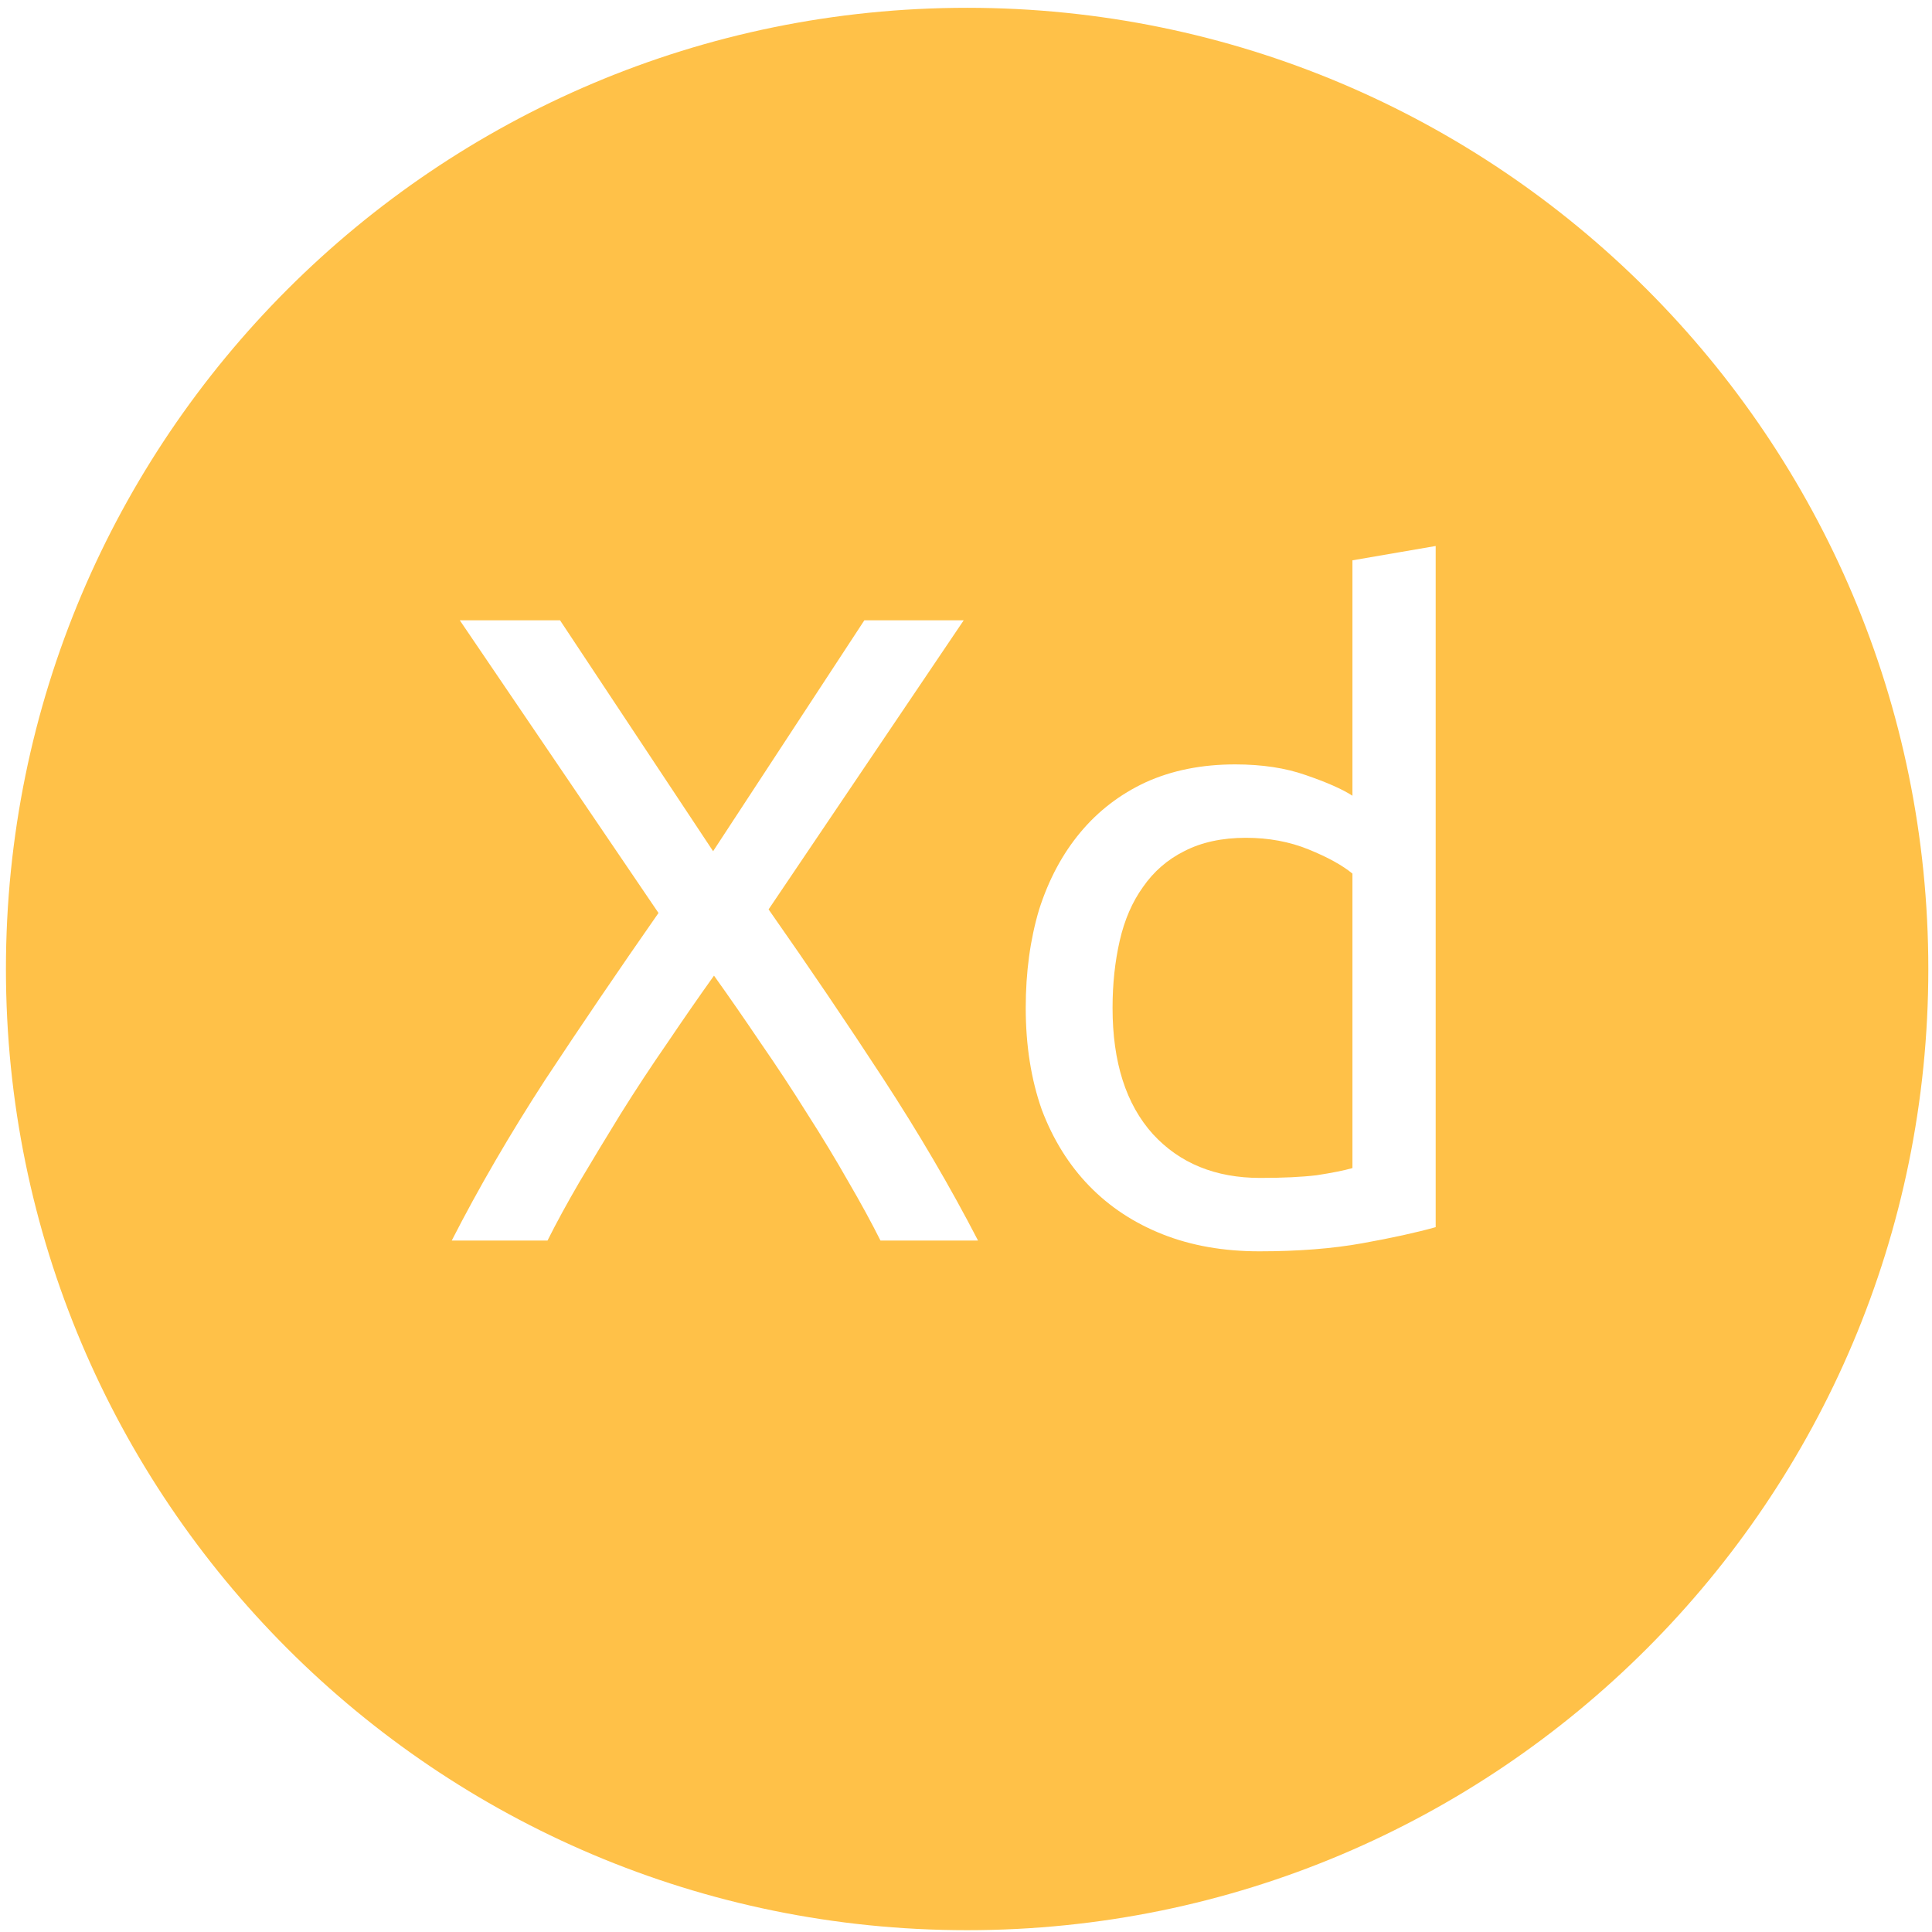 <svg width="201" height="201" viewBox="0 0 201 201" fill="none" xmlns="http://www.w3.org/2000/svg">
<path fill-rule="evenodd" clip-rule="evenodd" d="M100.617 0.812C45.389 0.812 0.617 45.584 0.617 100.812C0.617 156.041 45.389 200.812 100.617 200.812C155.846 200.812 200.617 156.041 200.617 100.812C200.617 45.584 155.846 0.812 100.617 0.812ZM136.141 88.372C138.127 89.179 139.648 90.017 140.704 90.887V121.524C139.835 121.772 138.593 122.02 136.979 122.269C135.427 122.455 133.471 122.548 131.112 122.548C126.456 122.548 122.731 121.027 119.938 117.985C117.144 114.881 115.747 110.504 115.747 104.855C115.747 102.372 115.996 100.044 116.492 97.871C116.989 95.698 117.796 93.835 118.913 92.283C120.031 90.669 121.459 89.428 123.197 88.558C124.997 87.627 127.139 87.162 129.622 87.162C131.981 87.162 134.154 87.565 136.141 88.372ZM149.364 56.804L140.704 58.294V82.785C139.648 82.102 138.034 81.388 135.862 80.643C133.751 79.898 131.299 79.526 128.505 79.526C125.028 79.526 121.924 80.147 119.193 81.388C116.523 82.63 114.257 84.368 112.395 86.603C110.532 88.838 109.105 91.507 108.111 94.611C107.18 97.716 106.714 101.13 106.714 104.855C106.714 108.766 107.273 112.305 108.391 115.471C109.57 118.575 111.215 121.213 113.326 123.386C115.437 125.559 117.982 127.235 120.962 128.415C123.942 129.594 127.294 130.184 131.019 130.184C135.054 130.184 138.624 129.905 141.728 129.346C144.832 128.787 147.378 128.228 149.364 127.67V56.804ZM88.25 122.92C89.554 125.155 90.671 127.204 91.603 129.066H101.753C98.897 123.541 95.607 117.923 91.882 112.211C88.157 106.5 84.184 100.633 79.962 94.611L100.263 64.533H89.926L74.189 88.558L58.265 64.533H47.835L68.508 94.984C64.349 100.944 60.407 106.748 56.682 112.398C53.019 118.047 49.791 123.603 46.997 129.066H56.961C57.892 127.204 59.01 125.155 60.314 122.92C61.679 120.623 63.107 118.264 64.597 115.843C66.149 113.36 67.763 110.908 69.439 108.487C71.116 106.003 72.73 103.675 74.282 101.502C75.834 103.675 77.448 106.003 79.124 108.487C80.8 110.908 82.415 113.36 83.966 115.843C85.519 118.264 86.946 120.623 88.25 122.92Z" fill="#FFC148"/>
</svg>
